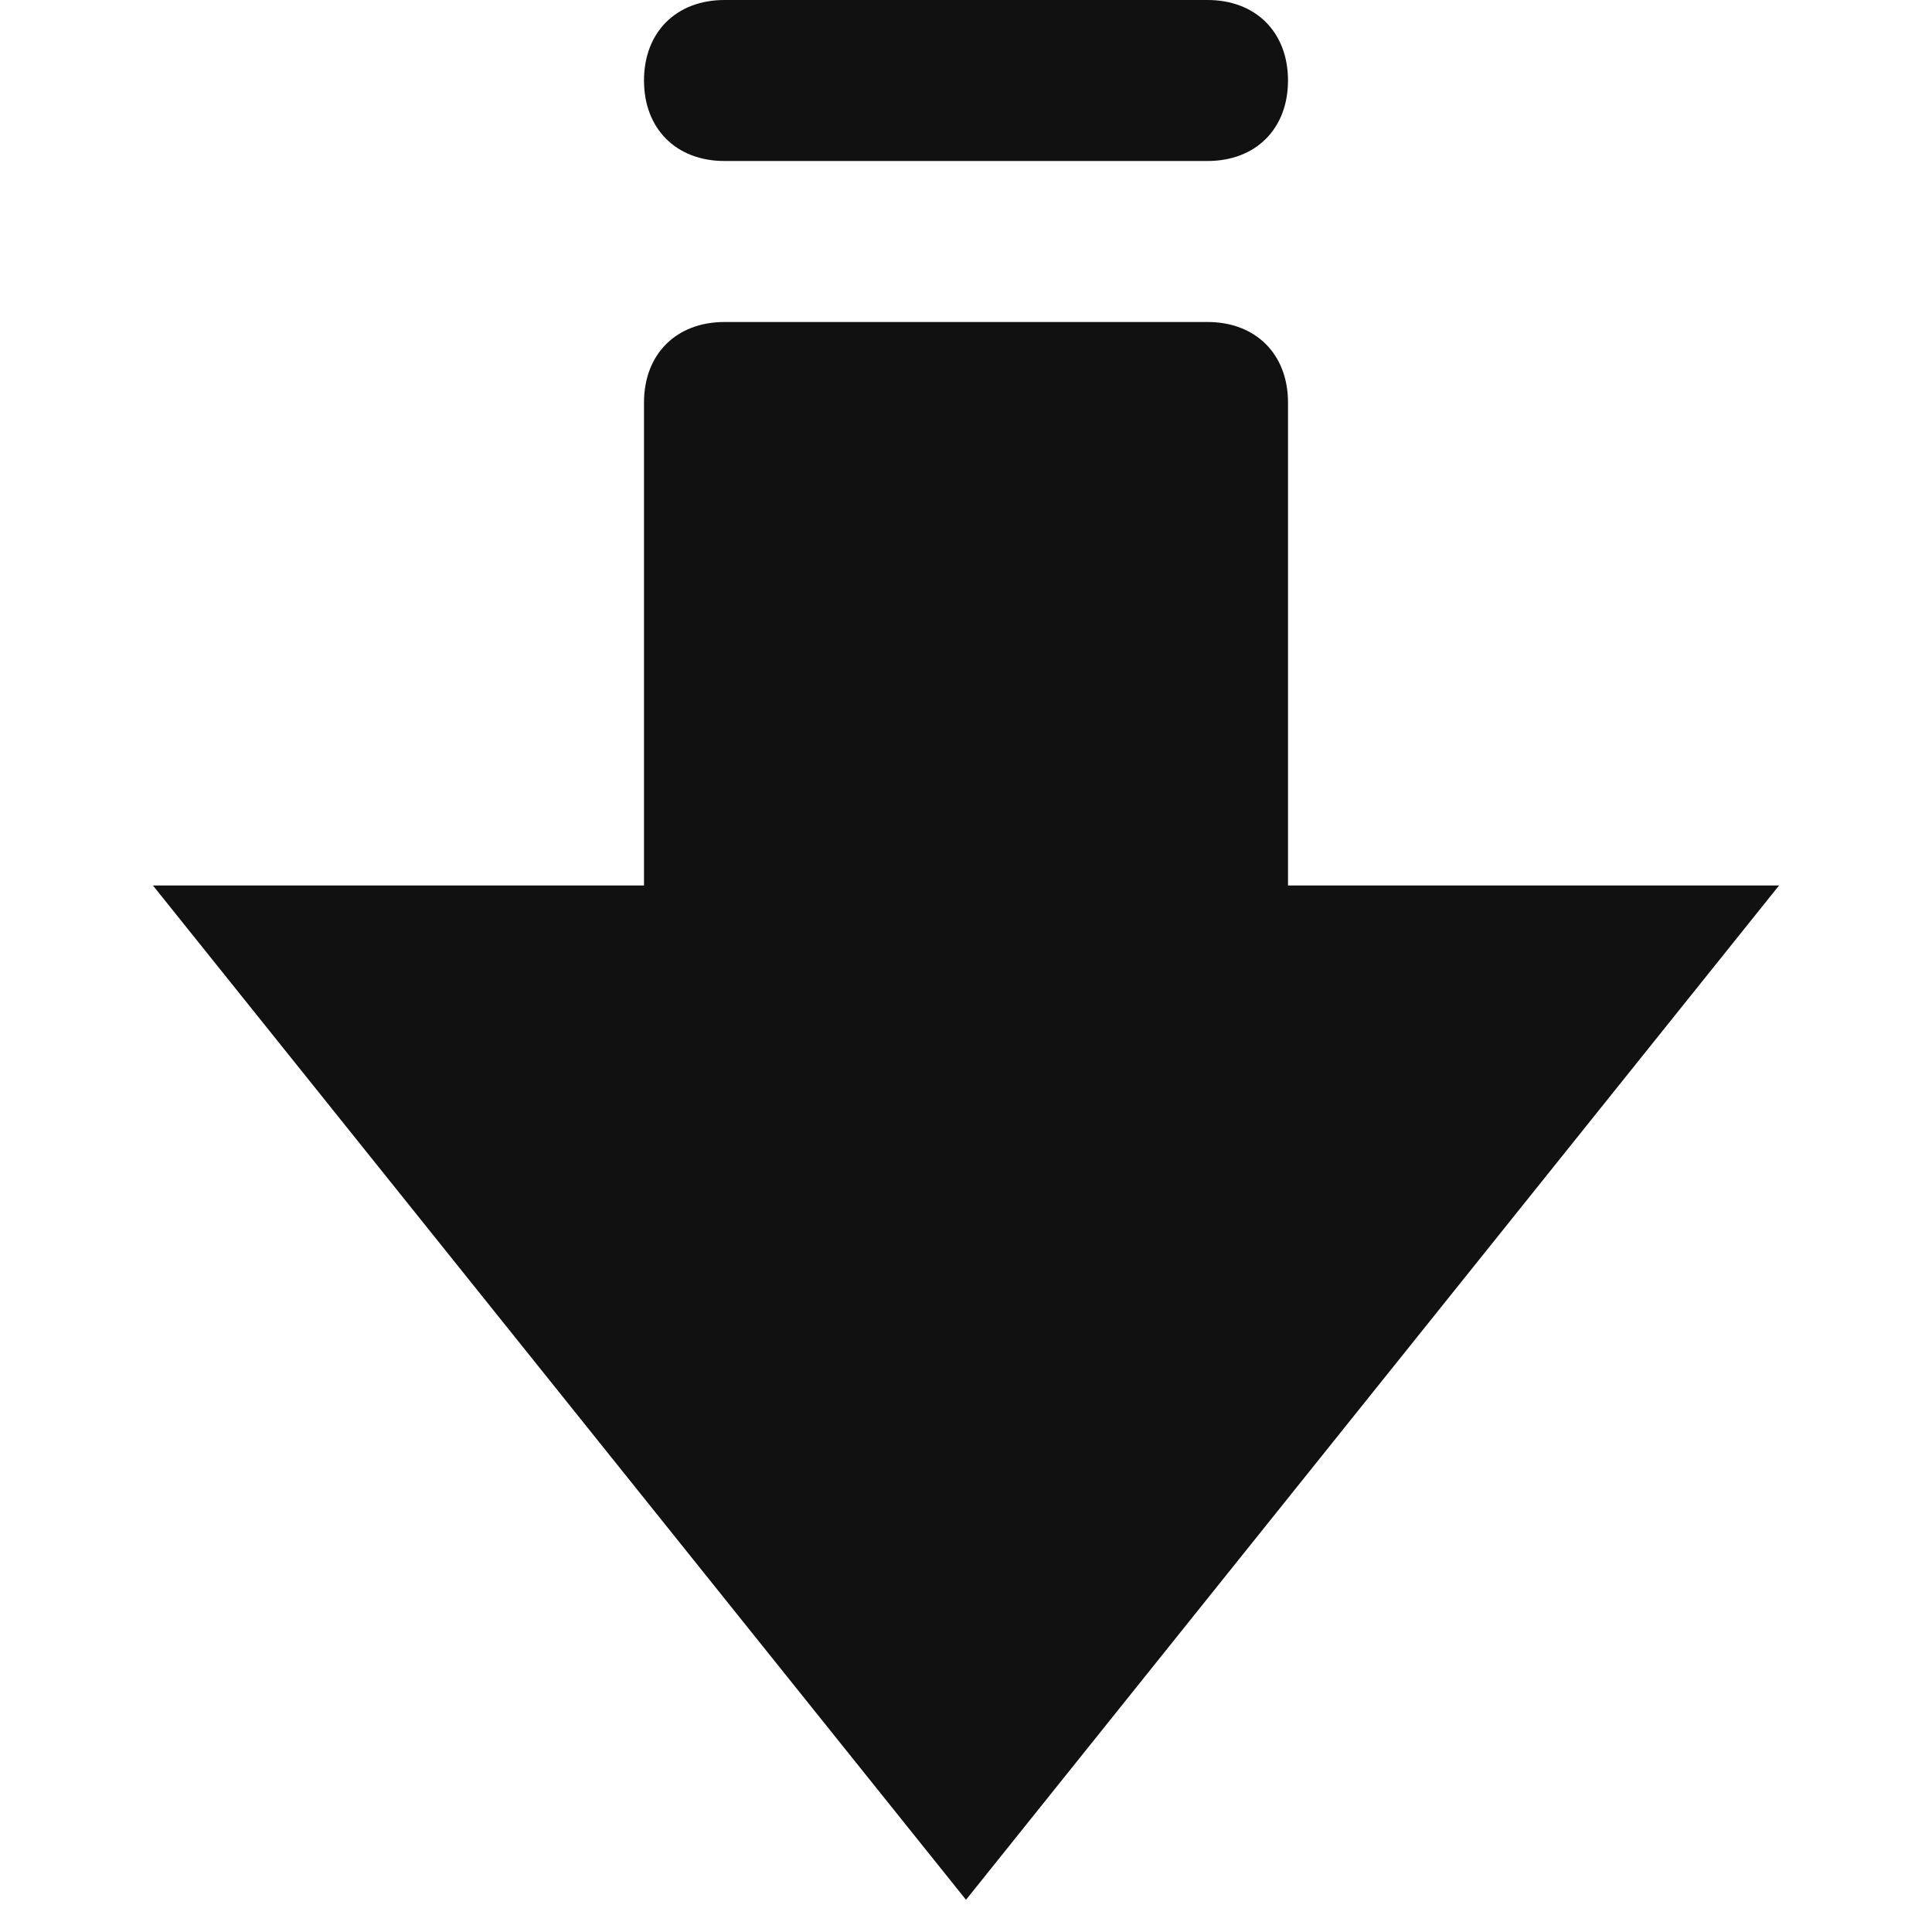 <svg xmlns="http://www.w3.org/2000/svg" width="16" height="16" viewBox="0 0 24 24"><g class="nc-icon-wrapper" fill="#111111"><path data-color="color-2" d="M9,2h6c0.6,0,1-0.4,1-1s-0.4-1-1-1H9C8.4,0,8,0.4,8,1S8.4,2,9,2z"></path> <path fill="#111111" d="M16,11V5c0-0.6-0.4-1-1-1H9C8.4,4,8,4.4,8,5v6H1.9L12,23.6L22.1,11H16z"></path></g></svg>
